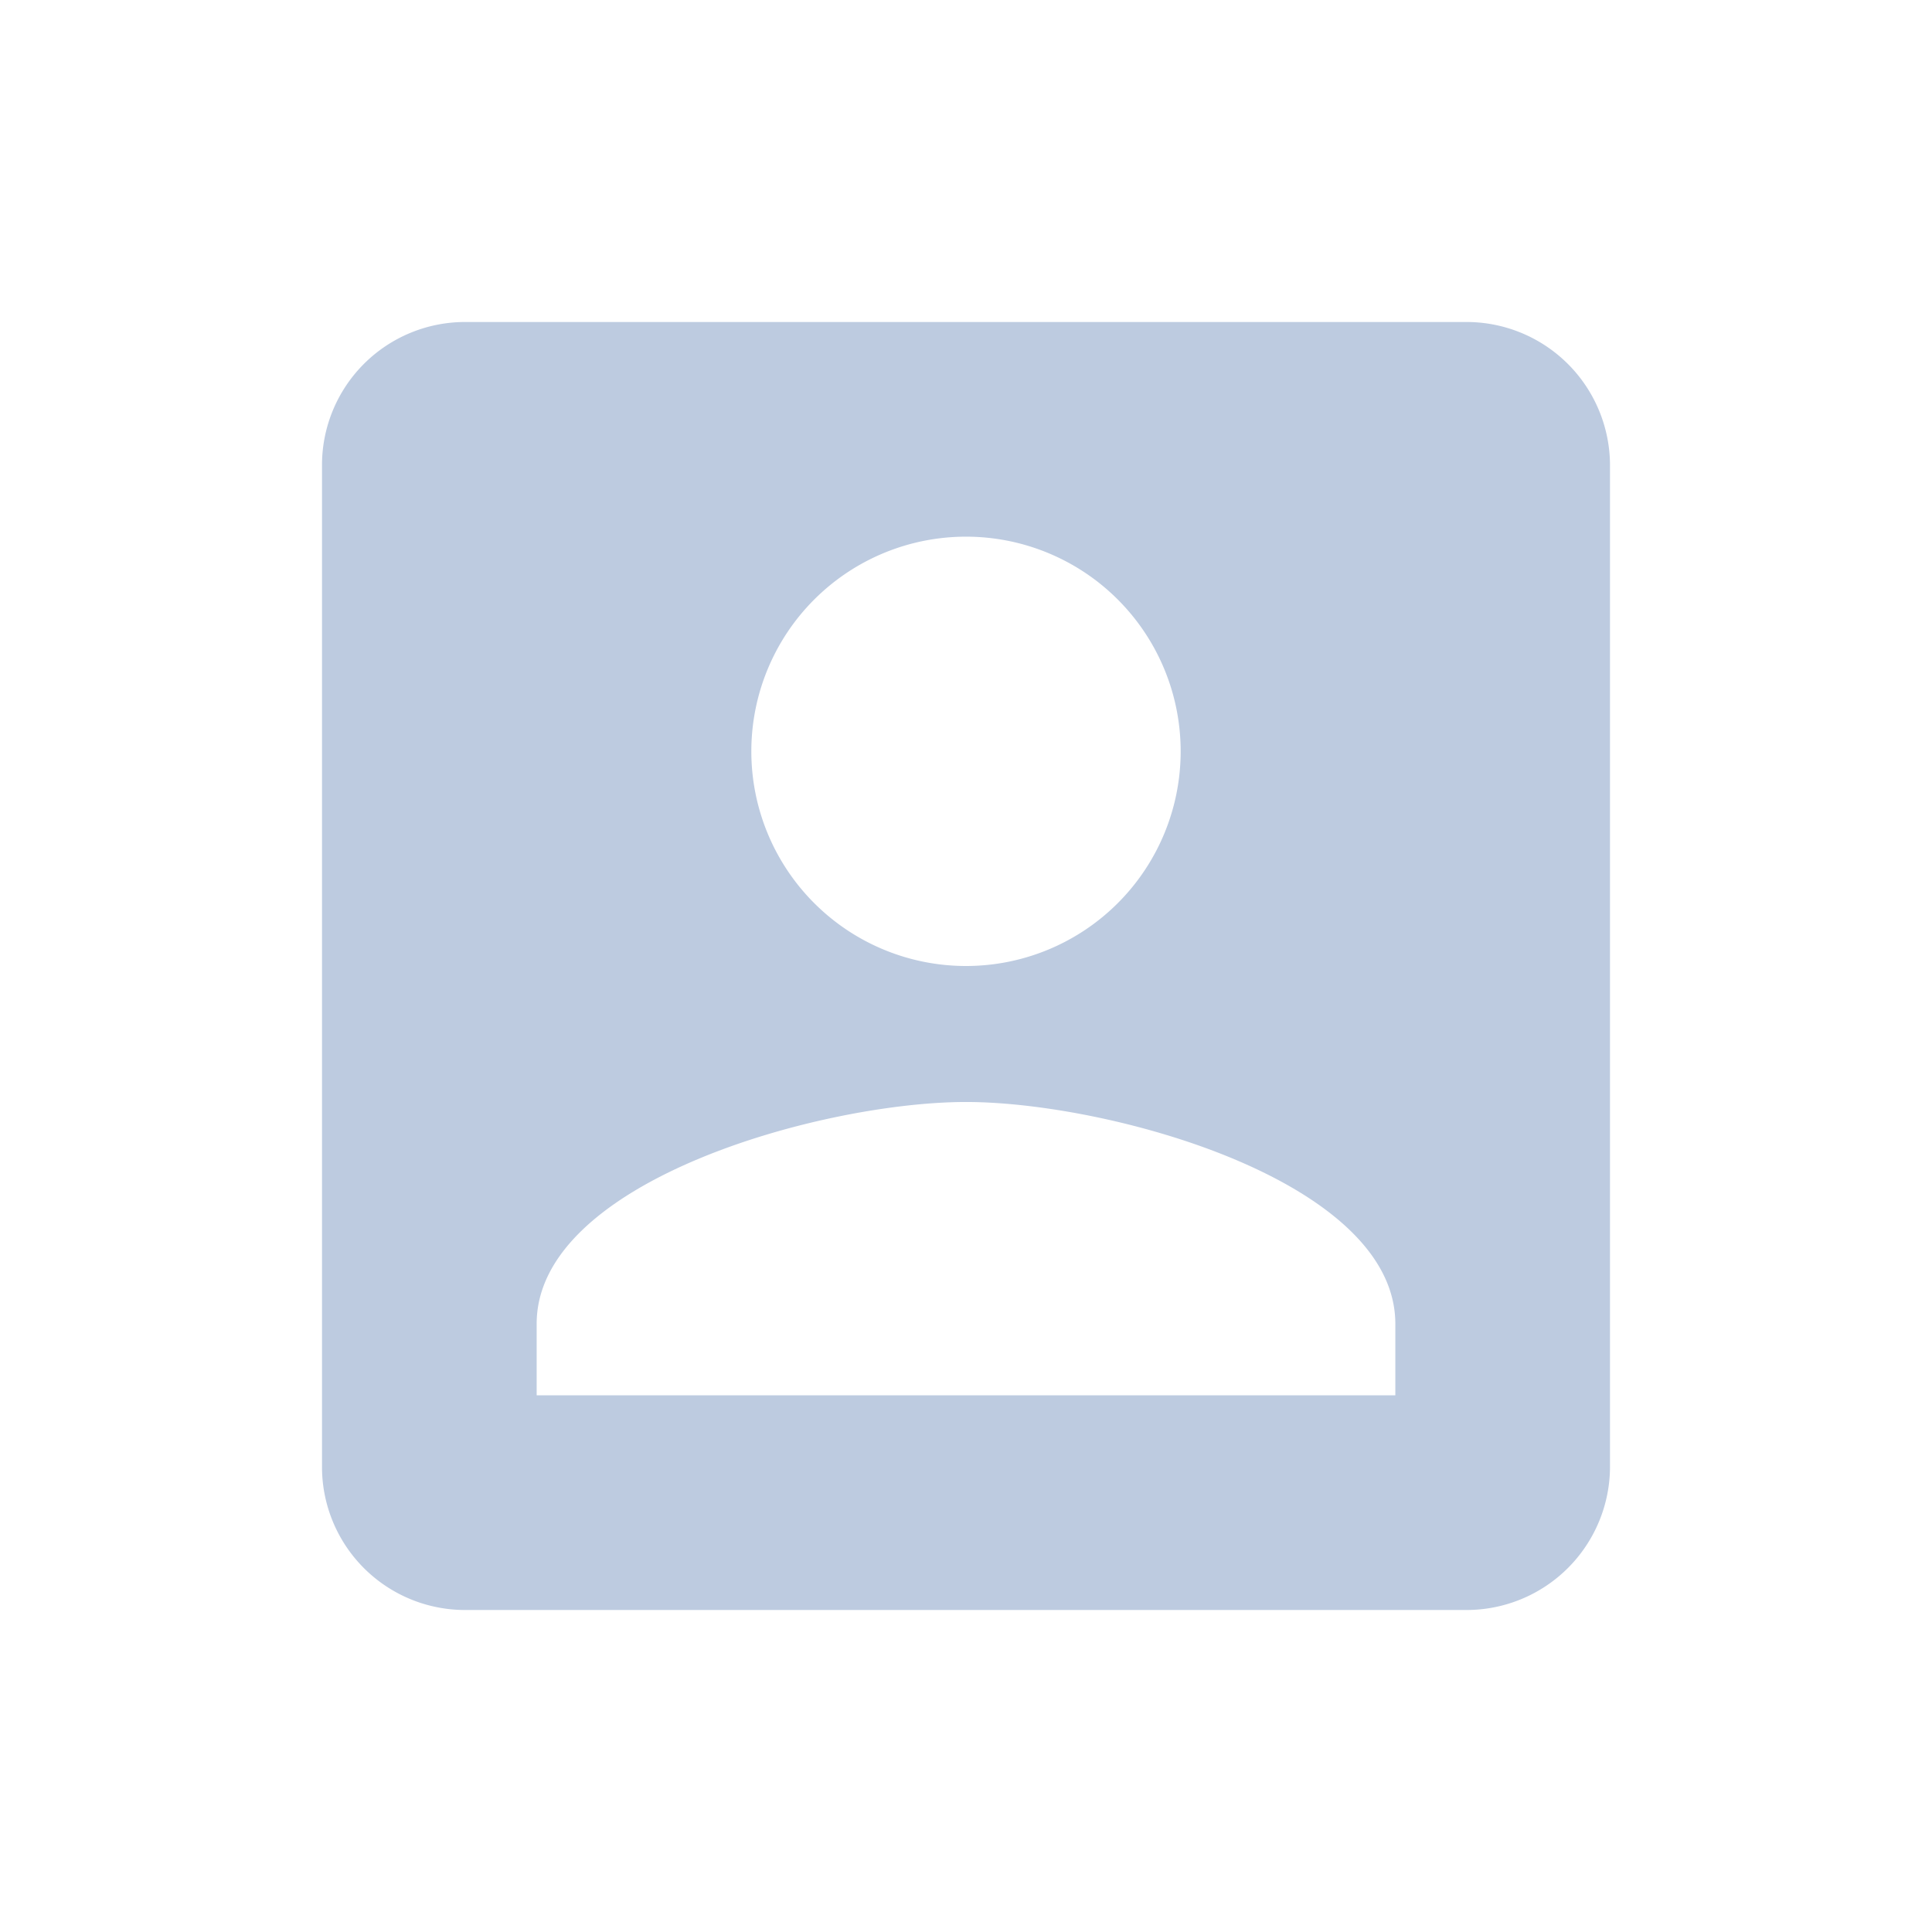<svg xmlns="http://www.w3.org/2000/svg" width="18" height="18" viewBox="0 0 18 18"><defs><style>.a{fill:#bdcbe0;}.b{fill:none;}</style></defs><path class="a" d="M13.667,3H4.333A1.333,1.333,0,0,0,3,4.333v9.333A1.333,1.333,0,0,0,4.333,15h9.333A1.337,1.337,0,0,0,15,13.667V4.333A1.337,1.337,0,0,0,13.667,3ZM9,5A2,2,0,1,1,7,7,2,2,0,0,1,9,5Zm4,8H5v-.667C5,11,7.667,10.267,9,10.267s4,.733,4,2.067Z"/><path class="b" d="M0,0H18V18H0Z"/></svg>